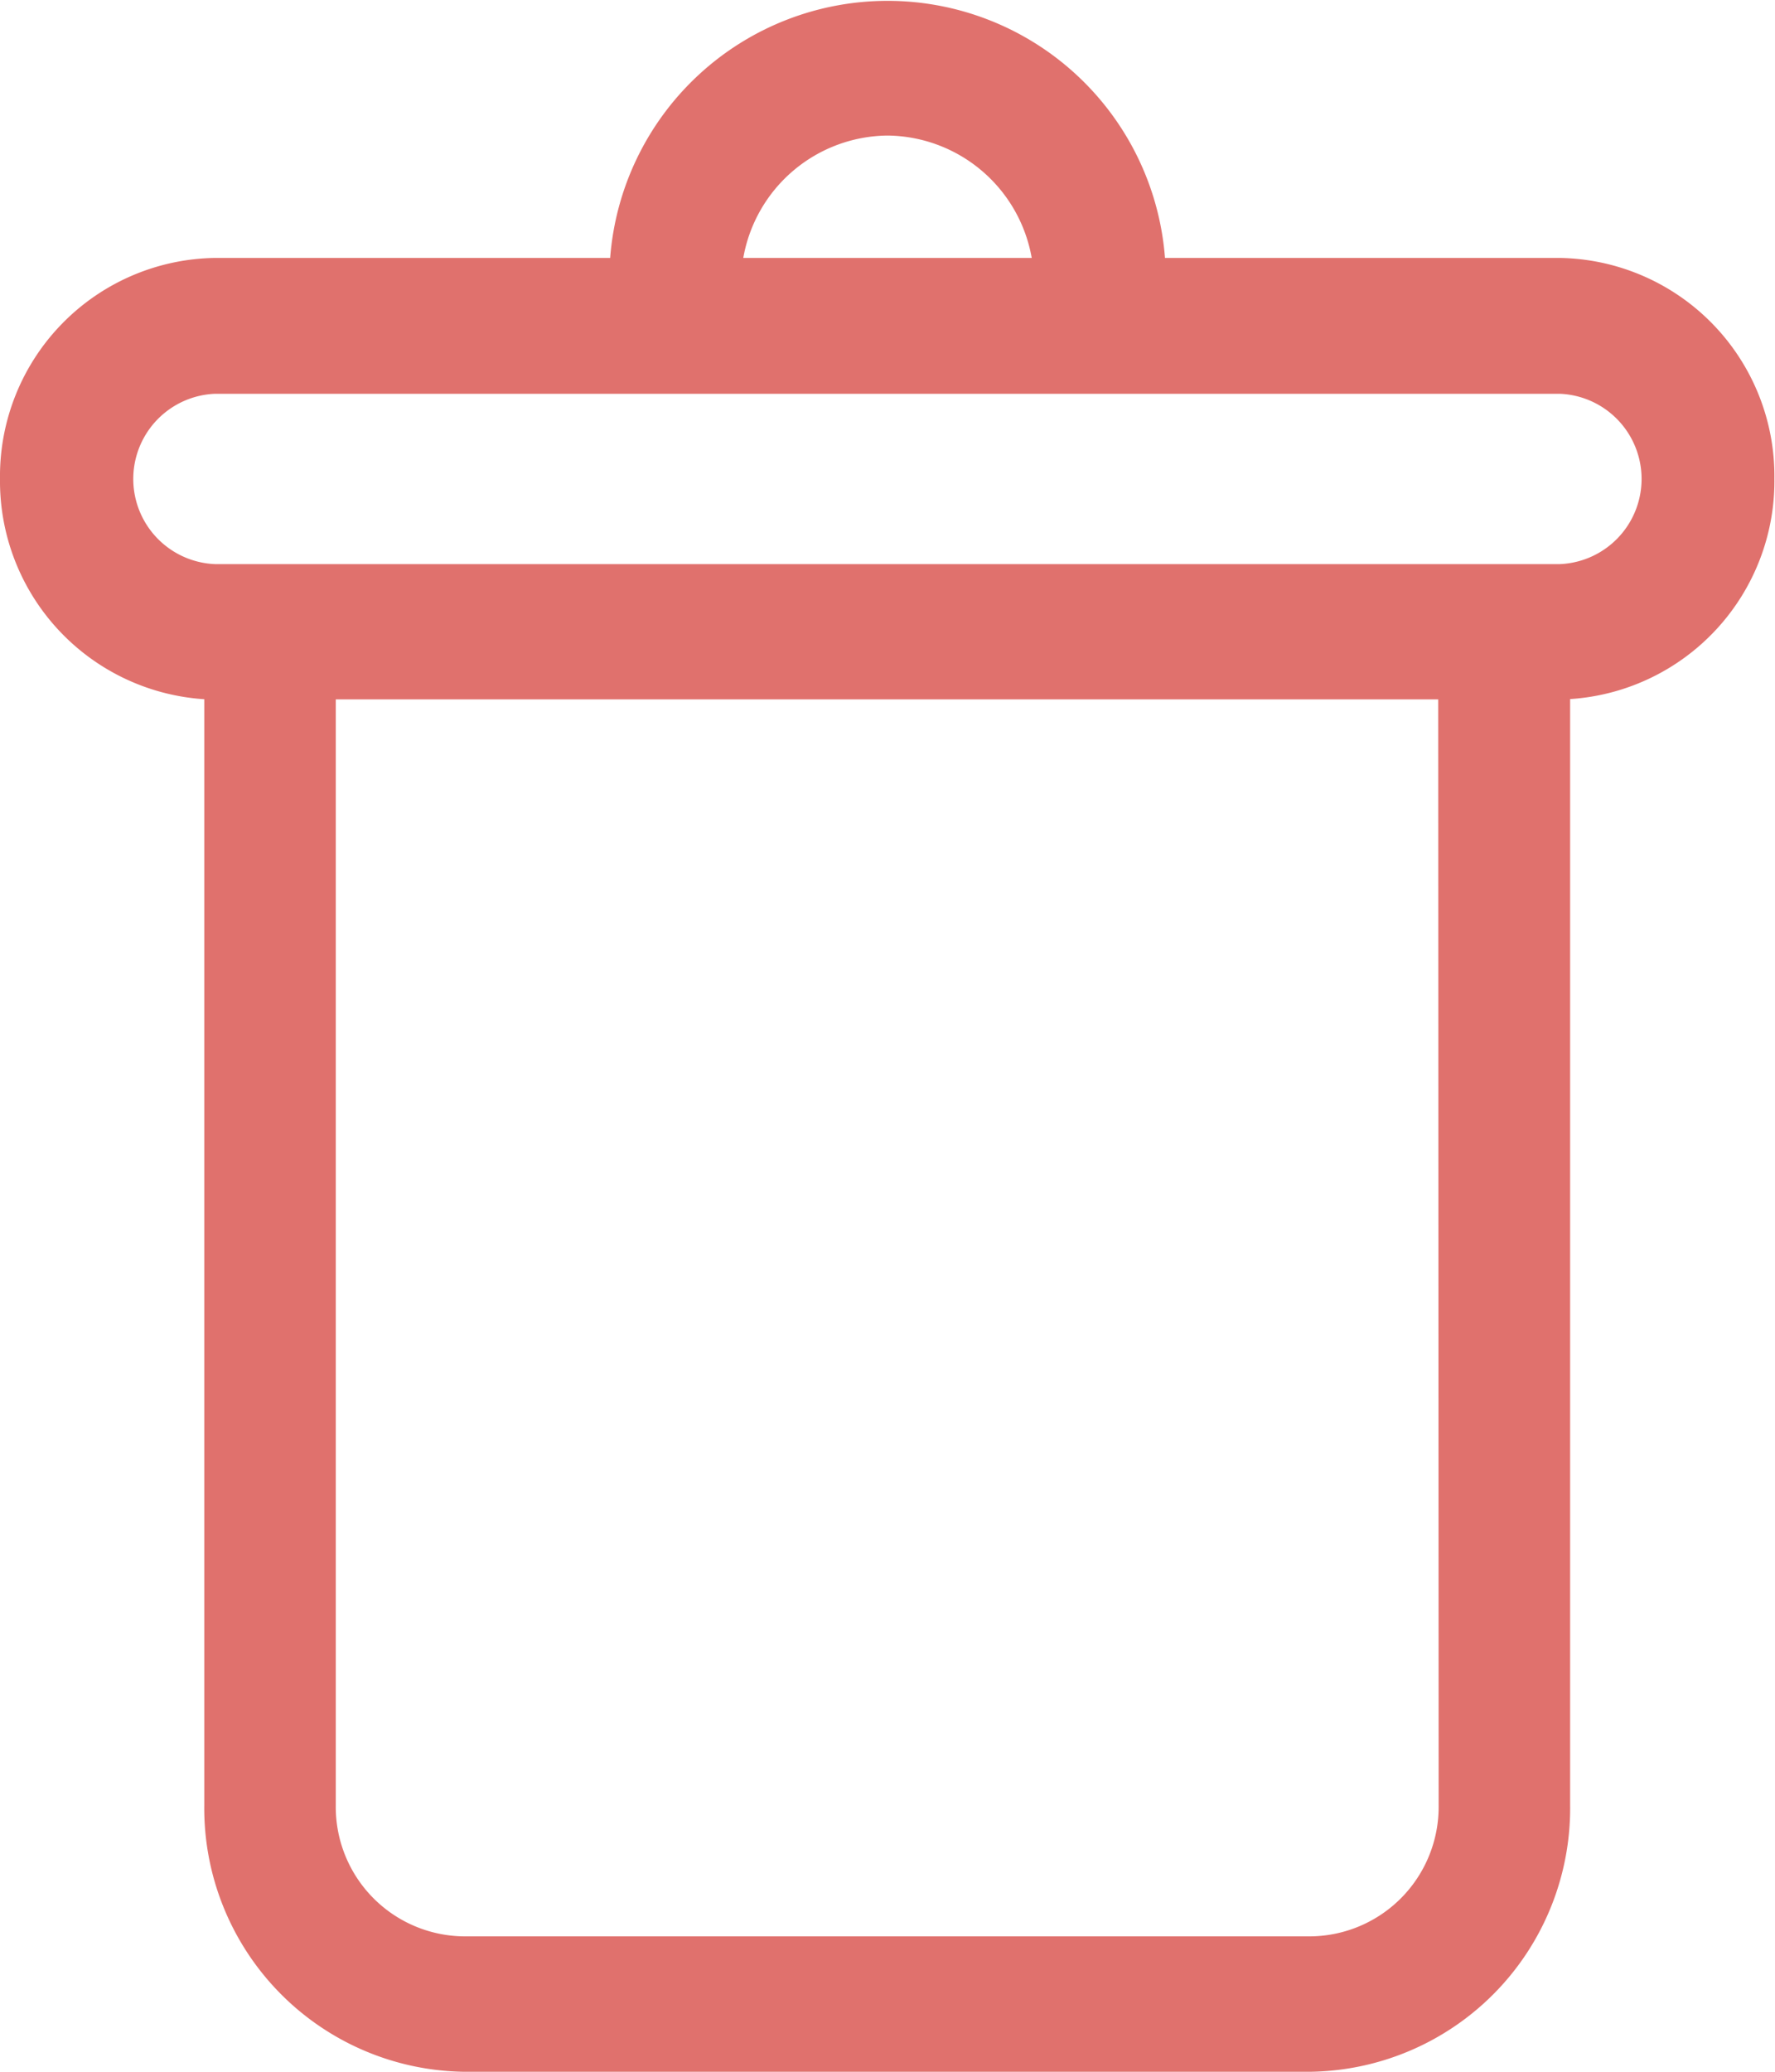 <svg xmlns="http://www.w3.org/2000/svg" viewBox="0 0 12 14">
  <path d="M38.114,1.743H35.443a1.881,1.881,0,0,0-3.751,0H29.02a1.475,1.475,0,0,0-1.453,1.492,1.477,1.477,0,0,0,1.381,1.49V12.2A1.781,1.781,0,0,0,30.7,14h5.727a1.781,1.781,0,0,0,1.755-1.8V4.724a1.477,1.477,0,0,0,1.381-1.49A1.475,1.475,0,0,0,38.114,1.743ZM33.567.916a1,1,0,0,1,.975.827H32.592A1,1,0,0,1,33.567.916ZM37.293,12.2a.875.875,0,0,1-.863.885H30.7a.875.875,0,0,1-.863-.885V4.726h7.453Zm.82-8.388H29.02a.576.576,0,0,1,0-1.151h9.093a.576.576,0,0,1,0,1.151Z" transform="translate(-27.567)" fill="#e0716d"/>
</svg>
